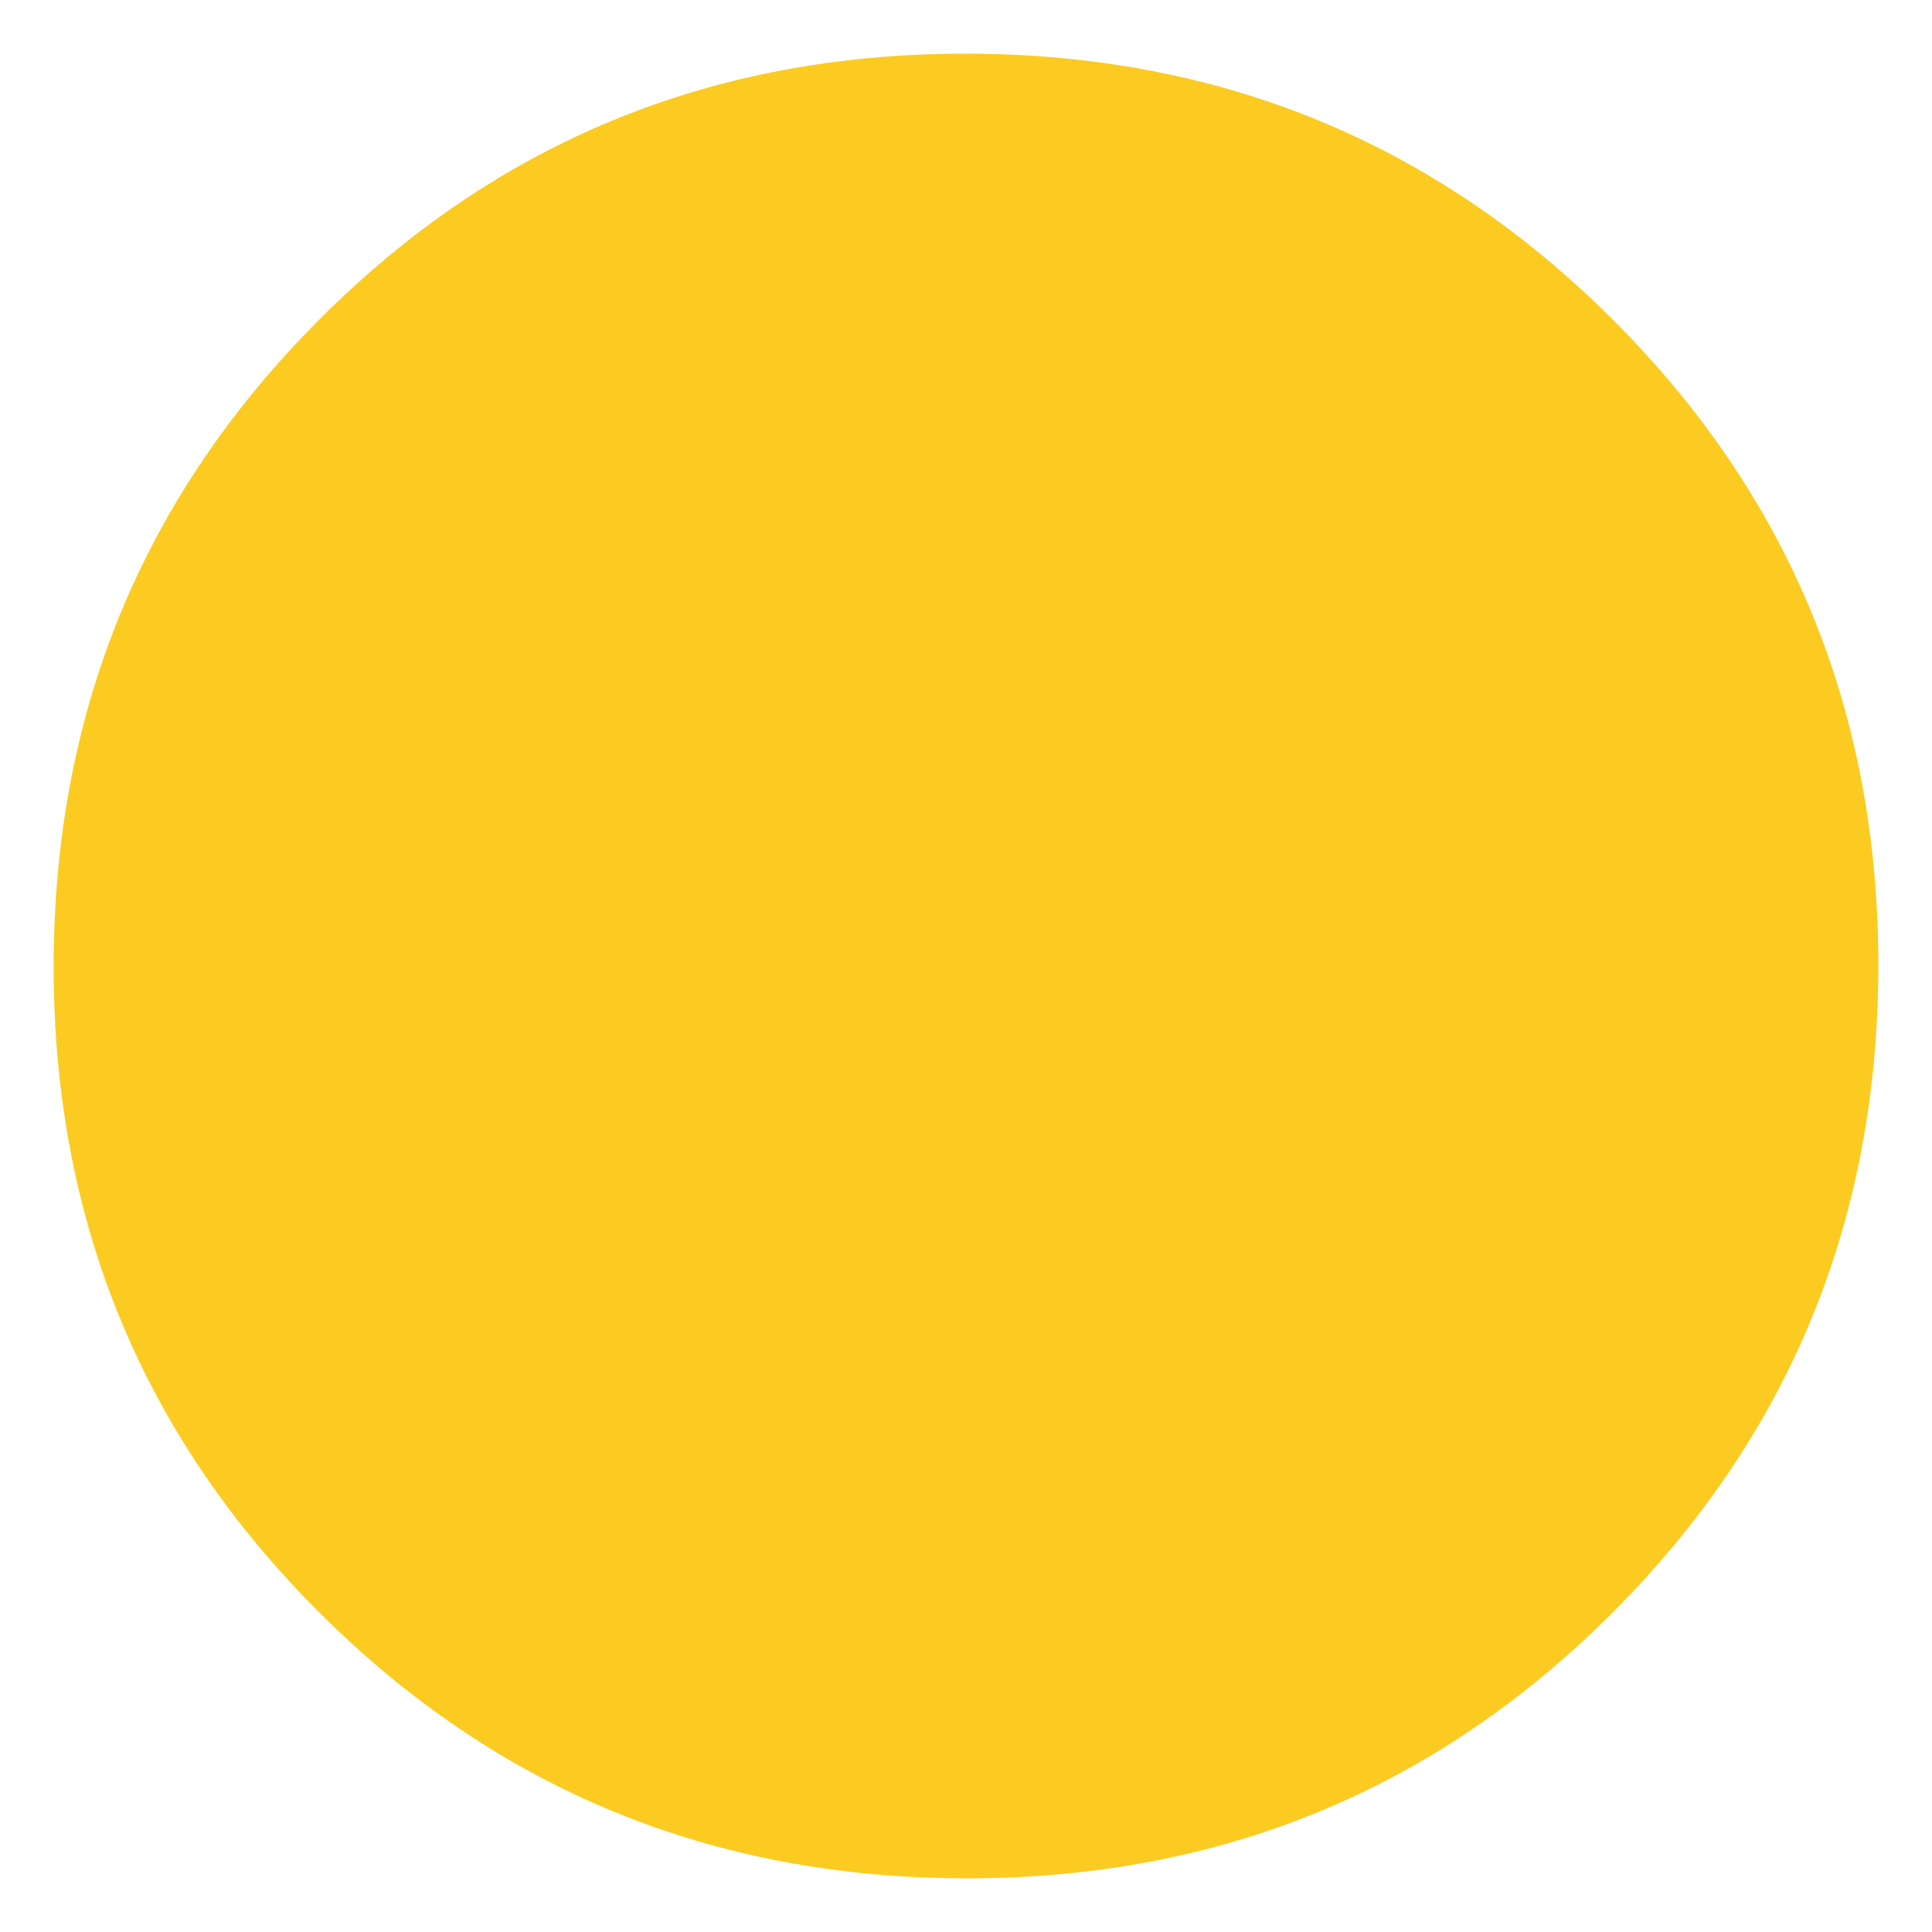 <svg width="9" height="9" viewBox="0 0 9 9" fill="none" xmlns="http://www.w3.org/2000/svg">
<path id="Vector" d="M4.504 8.75C3.321 8.75 2.316 8.338 1.49 7.514C0.663 6.69 0.25 5.686 0.25 4.504C0.25 3.321 0.662 2.316 1.486 1.49C2.31 0.663 3.314 0.25 4.496 0.25C5.679 0.25 6.684 0.662 7.51 1.486C8.337 2.31 8.75 3.314 8.75 4.496C8.75 5.679 8.338 6.684 7.514 7.51C6.69 8.337 5.686 8.75 4.504 8.75Z" fill="#FBCB21"/>
</svg>
